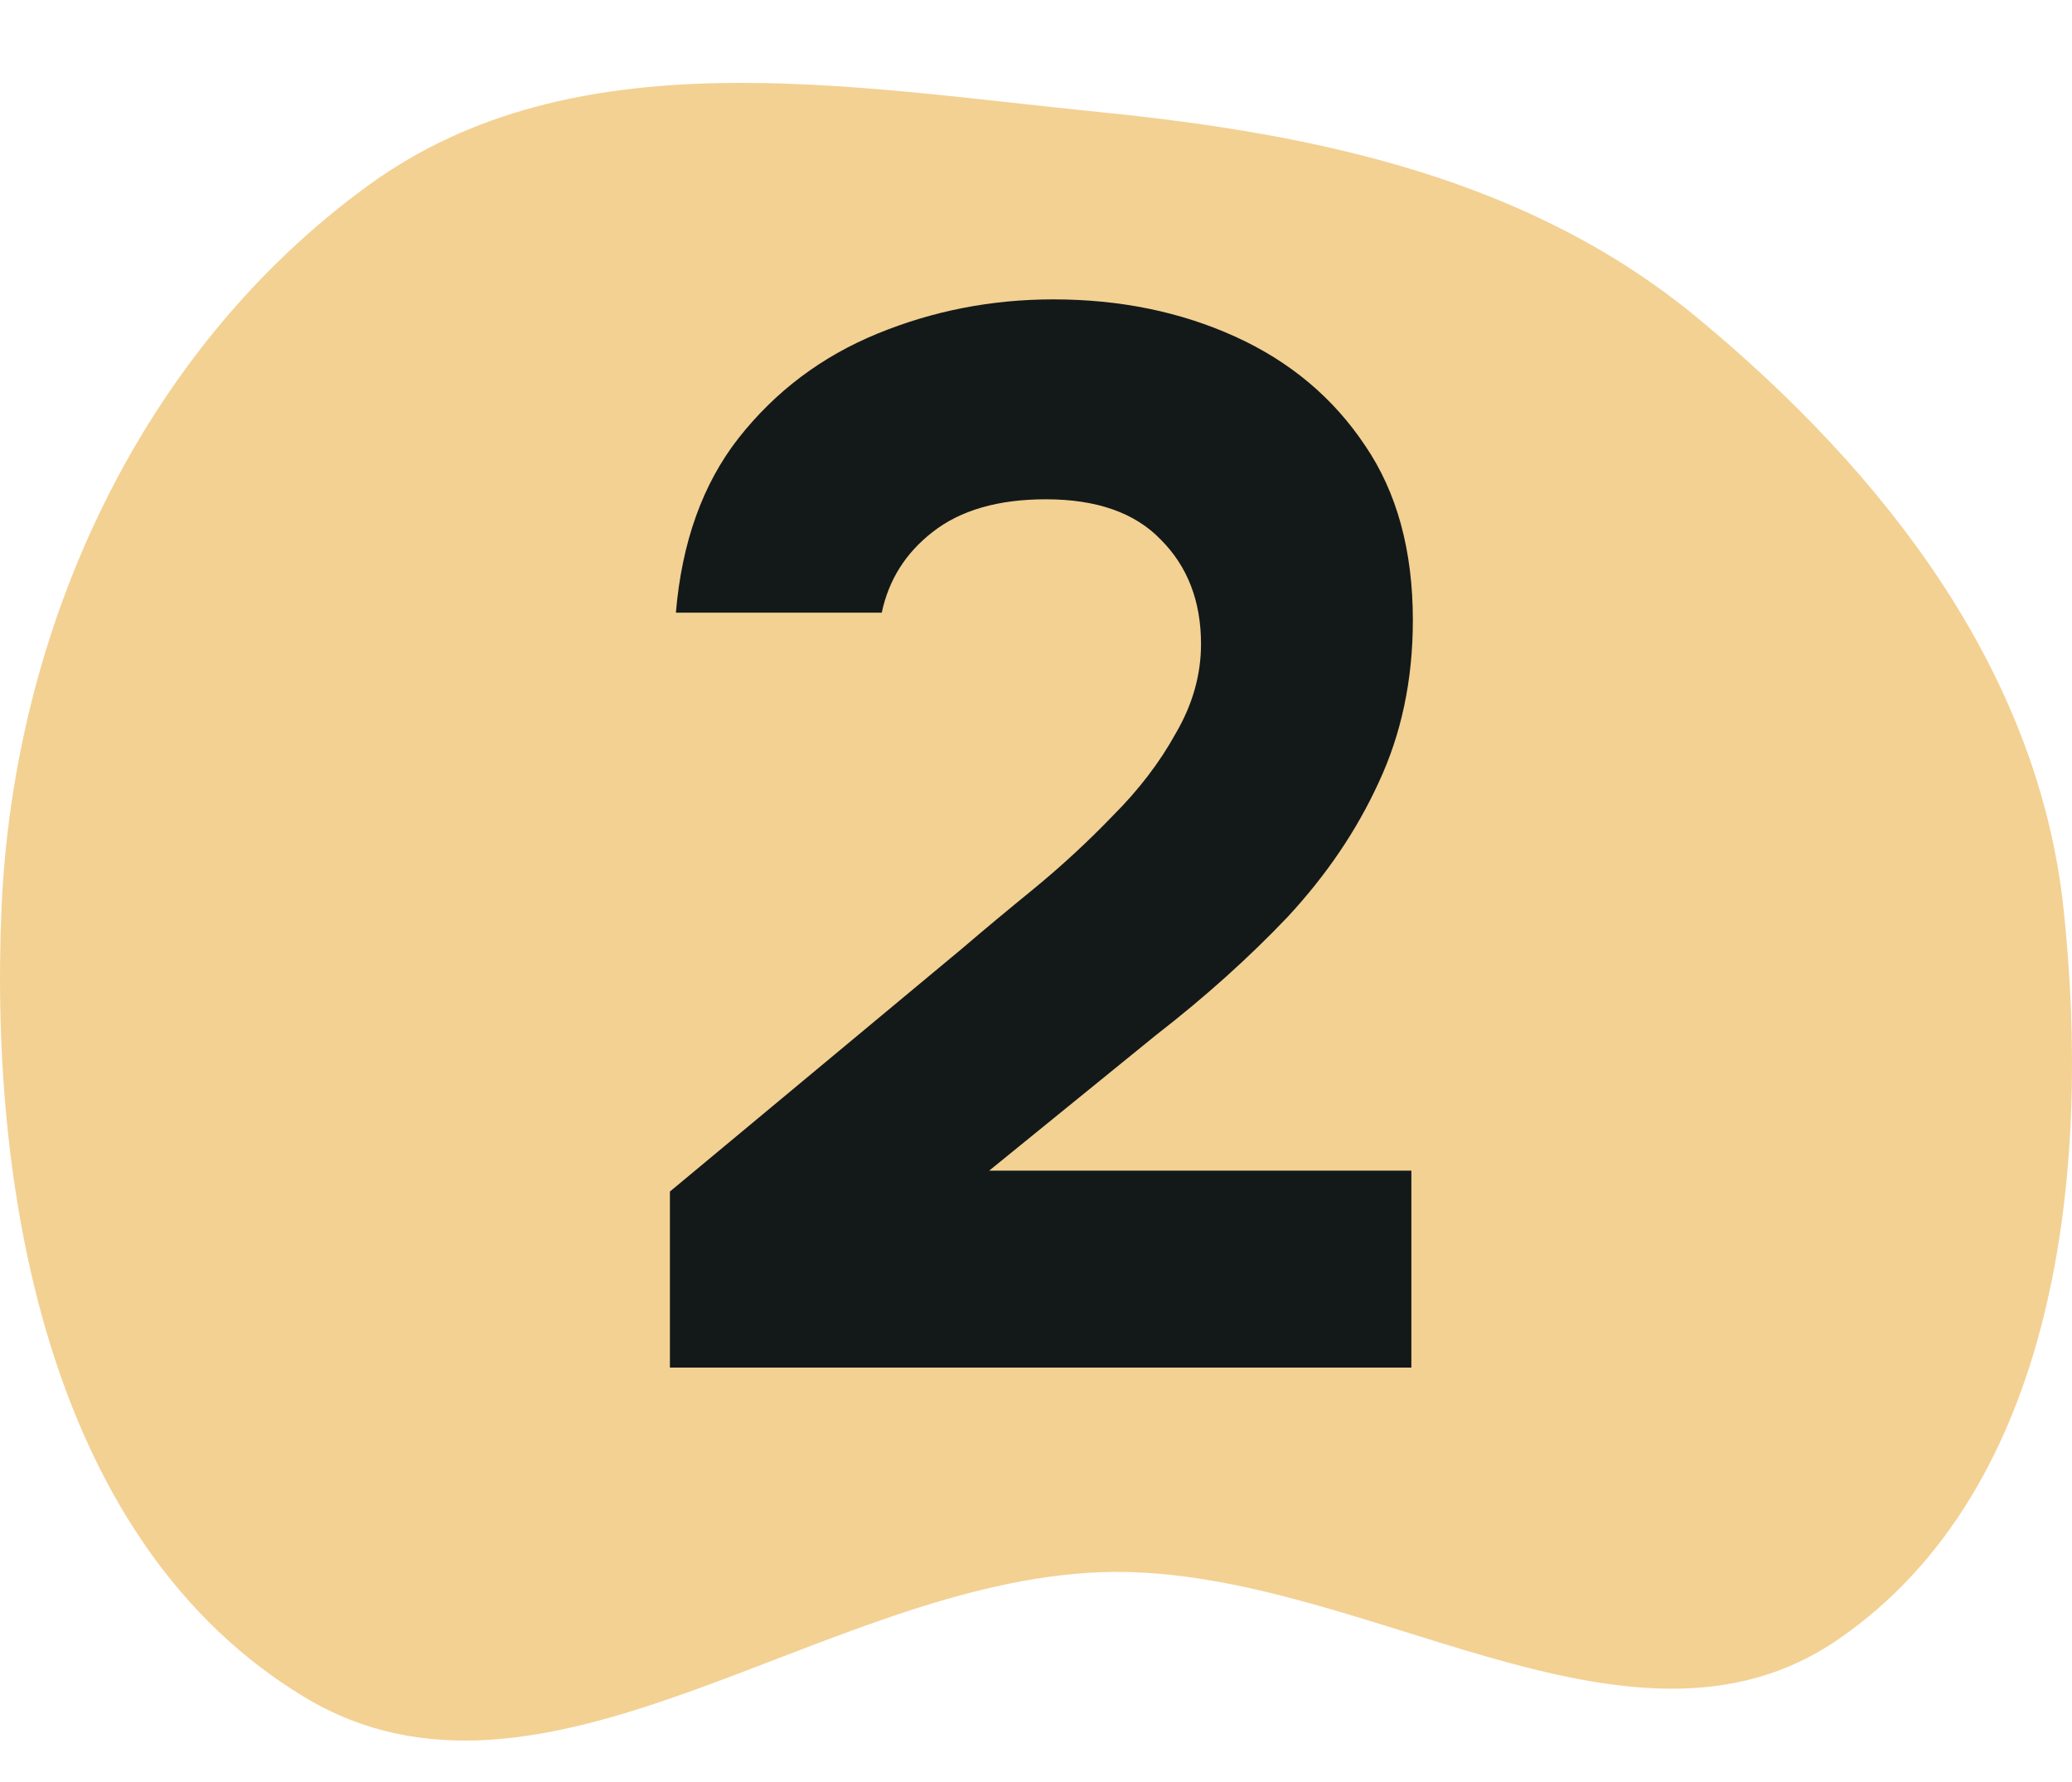 <svg width="50" height="43" viewBox="0 0 50 43" fill="none" xmlns="http://www.w3.org/2000/svg">
<path opacity="0.5" fill-rule="evenodd" clip-rule="evenodd" d="M26.556 2.707C31.816 3.234 36.908 4.317 40.965 7.673C45.458 11.39 49.182 16.169 49.797 21.934C50.473 28.284 49.657 35.91 44.361 39.557C39.276 43.059 32.748 37.706 26.556 37.938C19.821 38.192 13.099 44.423 7.344 40.95C1.263 37.279 -0.265 28.977 0.036 21.934C0.325 15.164 3.382 8.466 8.904 4.462C13.864 0.866 20.44 2.094 26.556 2.707Z" fill="#E9A429"/>
<path d="M16.166 33V28.752L23.222 22.884C23.726 22.452 24.302 21.972 24.95 21.444C25.622 20.892 26.258 20.304 26.858 19.68C27.482 19.056 27.986 18.396 28.37 17.7C28.778 17.004 28.982 16.284 28.982 15.54C28.982 14.508 28.658 13.668 28.01 13.02C27.386 12.372 26.462 12.048 25.238 12.048C24.086 12.048 23.174 12.312 22.502 12.84C21.854 13.344 21.446 13.992 21.278 14.784H16.31C16.454 13.08 16.958 11.676 17.822 10.572C18.71 9.444 19.826 8.604 21.17 8.052C22.514 7.5 23.93 7.224 25.418 7.224C27.026 7.224 28.49 7.524 29.81 8.124C31.13 8.724 32.174 9.6 32.942 10.752C33.71 11.88 34.094 13.284 34.094 14.964C34.094 16.404 33.818 17.712 33.266 18.888C32.738 20.04 32.006 21.12 31.07 22.128C30.134 23.112 29.078 24.06 27.902 24.972L23.87 28.248H34.058V33H16.166Z" fill="#131919"/>
</svg>
